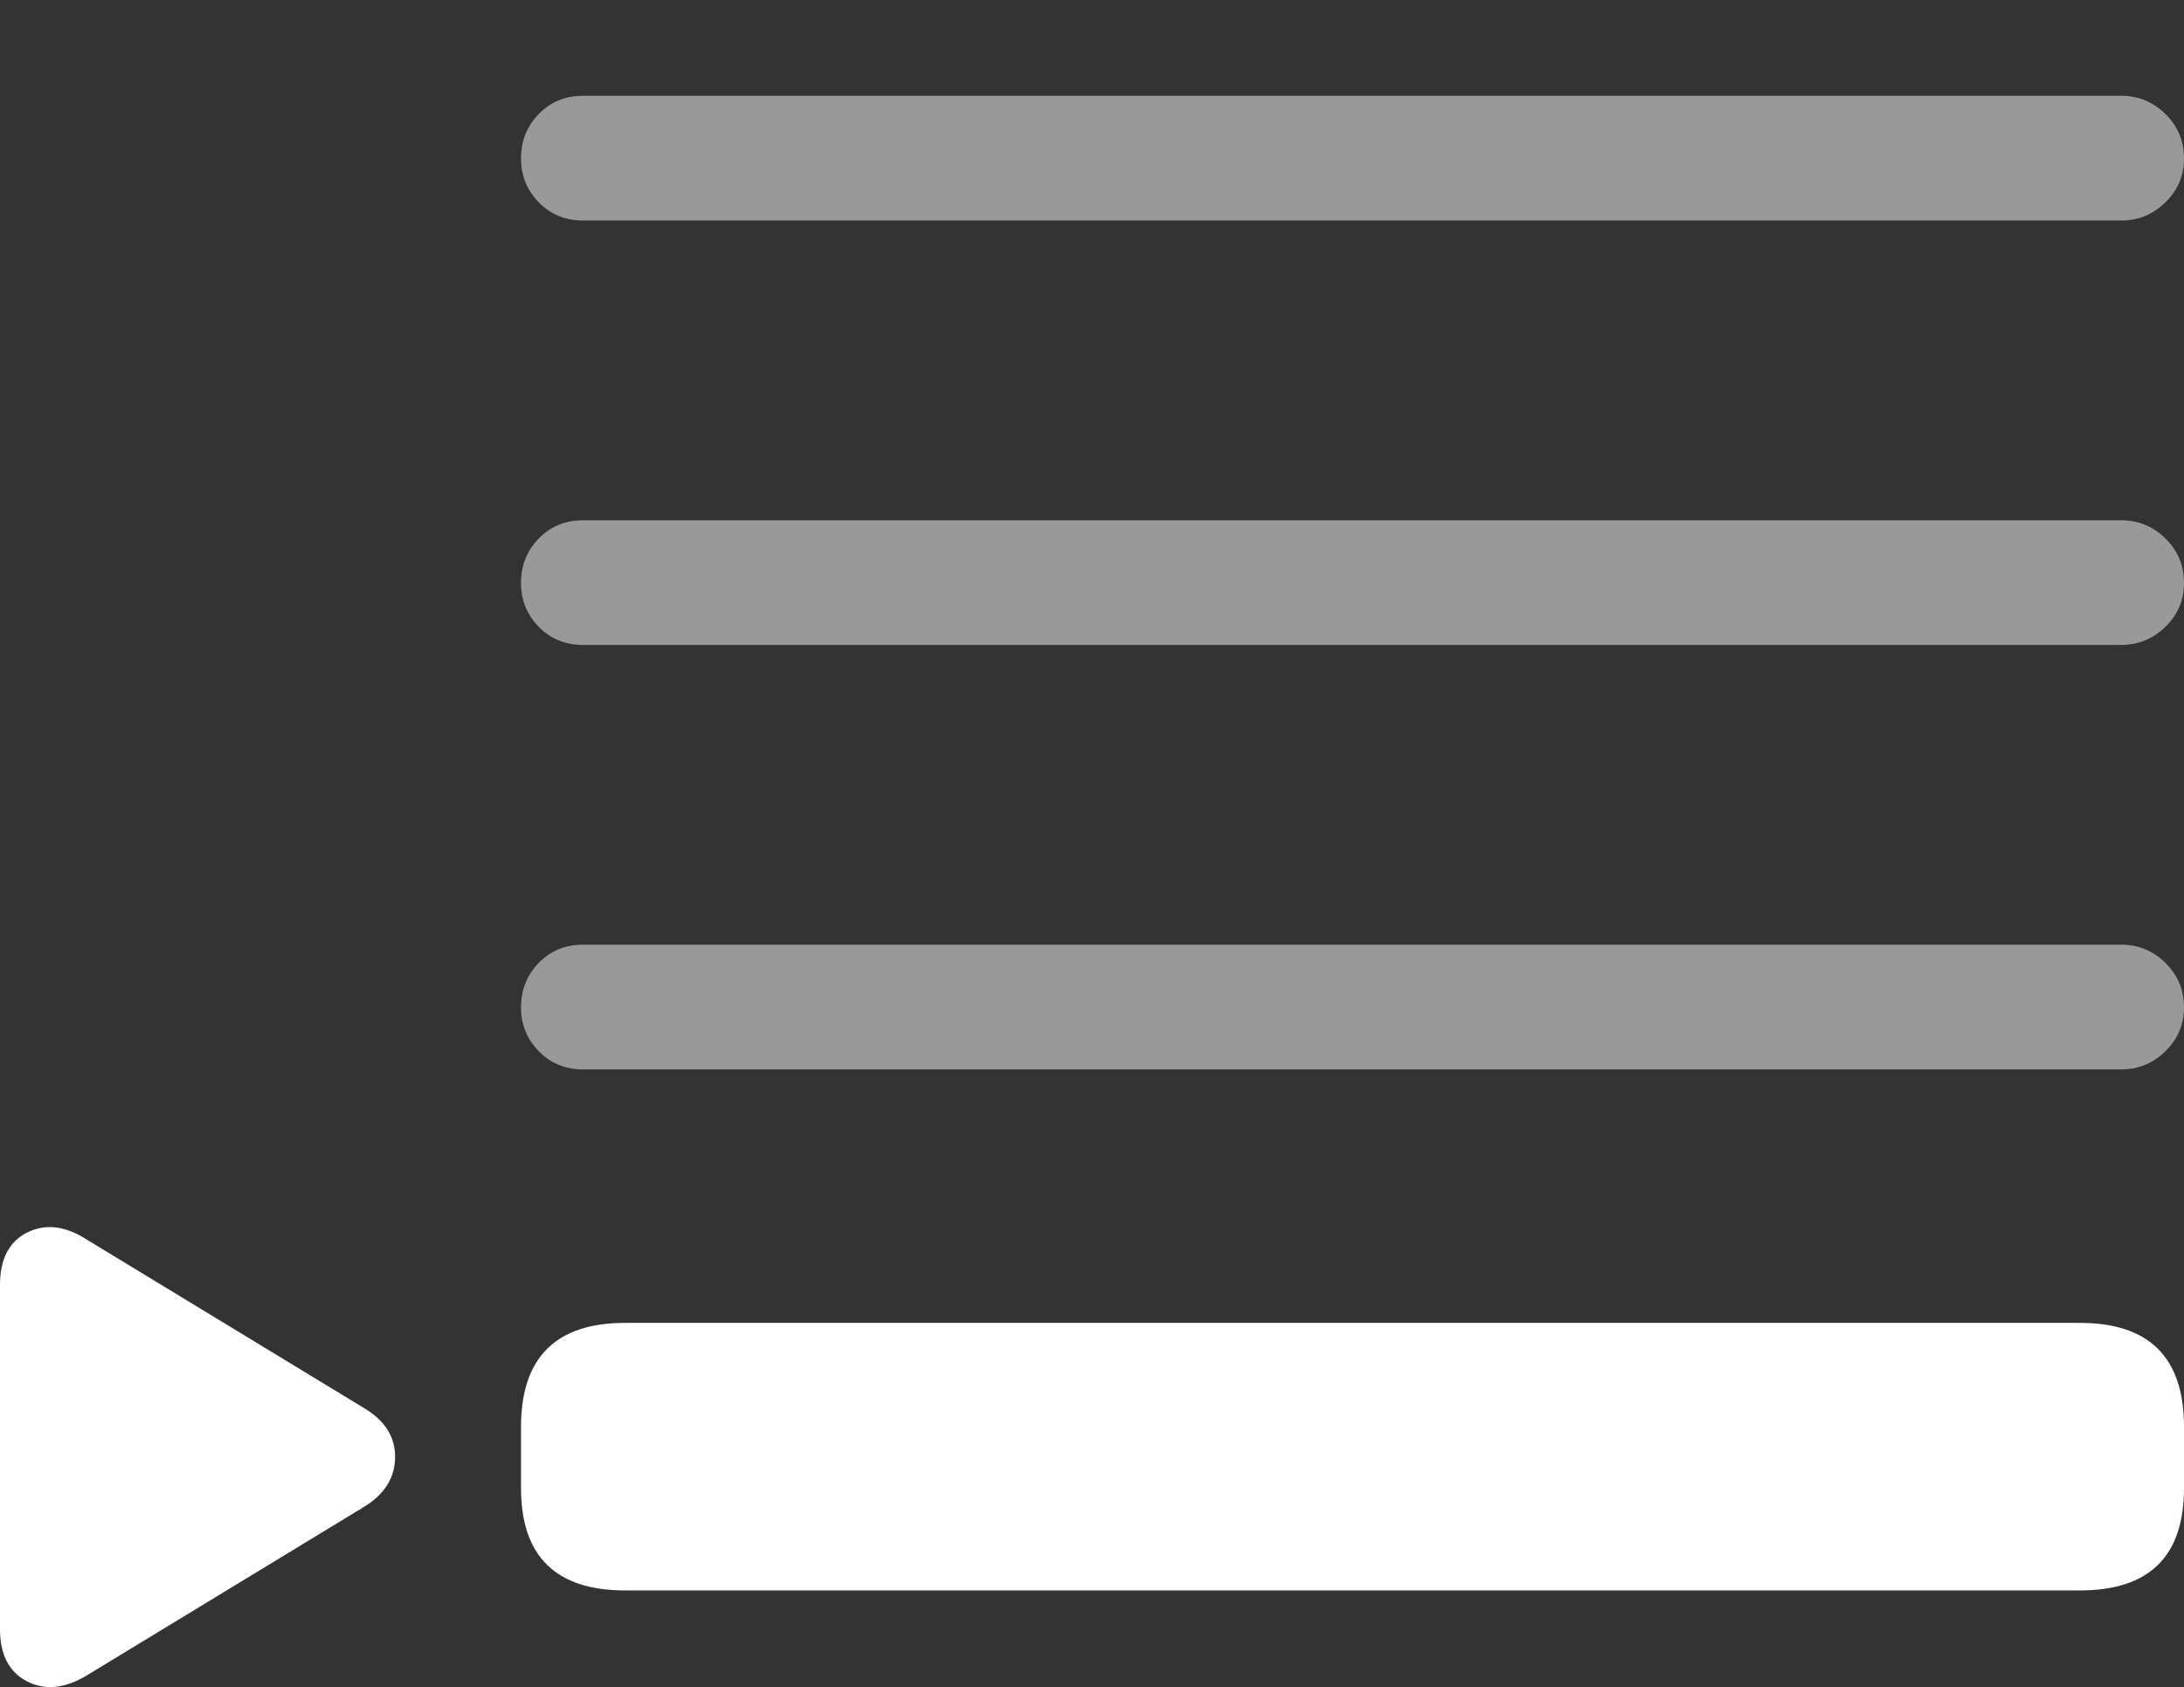 <?xml version="1.0" encoding="UTF-8"?>
<!--Generator: Apple Native CoreSVG 175.5-->
<!DOCTYPE svg
PUBLIC "-//W3C//DTD SVG 1.1//EN"
       "http://www.w3.org/Graphics/SVG/1.1/DTD/svg11.dtd">
<svg version="1.1" xmlns="http://www.w3.org/2000/svg" xmlns:xlink="http://www.w3.org/1999/xlink" width="25.83" height="19.952">
 <rect width="100%" height="100%" fill="#333333" stroke="none"/>
 <g>
  <rect height="19.952" opacity="0" width="25.83" x="0" y="0"/>
  <path d="M6.895 2.608L25.088 2.608Q25.391 2.608 25.61 2.393Q25.83 2.178 25.83 1.875Q25.83 1.563 25.61 1.348Q25.391 1.133 25.088 1.133L6.895 1.133Q6.582 1.133 6.372 1.348Q6.162 1.563 6.162 1.875Q6.162 2.178 6.372 2.393Q6.582 2.608 6.895 2.608ZM6.895 7.627L25.088 7.627Q25.391 7.627 25.61 7.413Q25.83 7.198 25.83 6.895Q25.83 6.583 25.61 6.368Q25.391 6.153 25.088 6.153L6.895 6.153Q6.582 6.153 6.372 6.368Q6.162 6.583 6.162 6.895Q6.162 7.198 6.372 7.413Q6.582 7.627 6.895 7.627ZM6.895 12.647L25.088 12.647Q25.391 12.647 25.61 12.432Q25.83 12.217 25.83 11.915Q25.83 11.602 25.61 11.387Q25.391 11.172 25.088 11.172L6.895 11.172Q6.582 11.172 6.372 11.387Q6.162 11.602 6.162 11.915Q6.162 12.217 6.372 12.432Q6.582 12.647 6.895 12.647Z" fill="rgba(255,255,255,0.5)"/>
  <path d="M7.393 18.809L24.6 18.809Q25.215 18.809 25.523 18.506Q25.83 18.204 25.83 17.598L25.83 16.875Q25.83 16.26 25.523 15.953Q25.215 15.645 24.6 15.645L7.393 15.645Q6.777 15.645 6.47 15.953Q6.162 16.26 6.162 16.875L6.162 17.598Q6.162 18.204 6.47 18.506Q6.777 18.809 7.393 18.809ZM1.025 19.815L4.287 17.832Q4.668 17.608 4.673 17.237Q4.678 16.866 4.287 16.641L1.025 14.659Q0.645 14.415 0.322 14.576Q0 14.737 0 15.196L0 19.268Q0 19.717 0.317 19.883Q0.635 20.049 1.025 19.815Z" fill="#ffffff"/>
 </g>
</svg>
